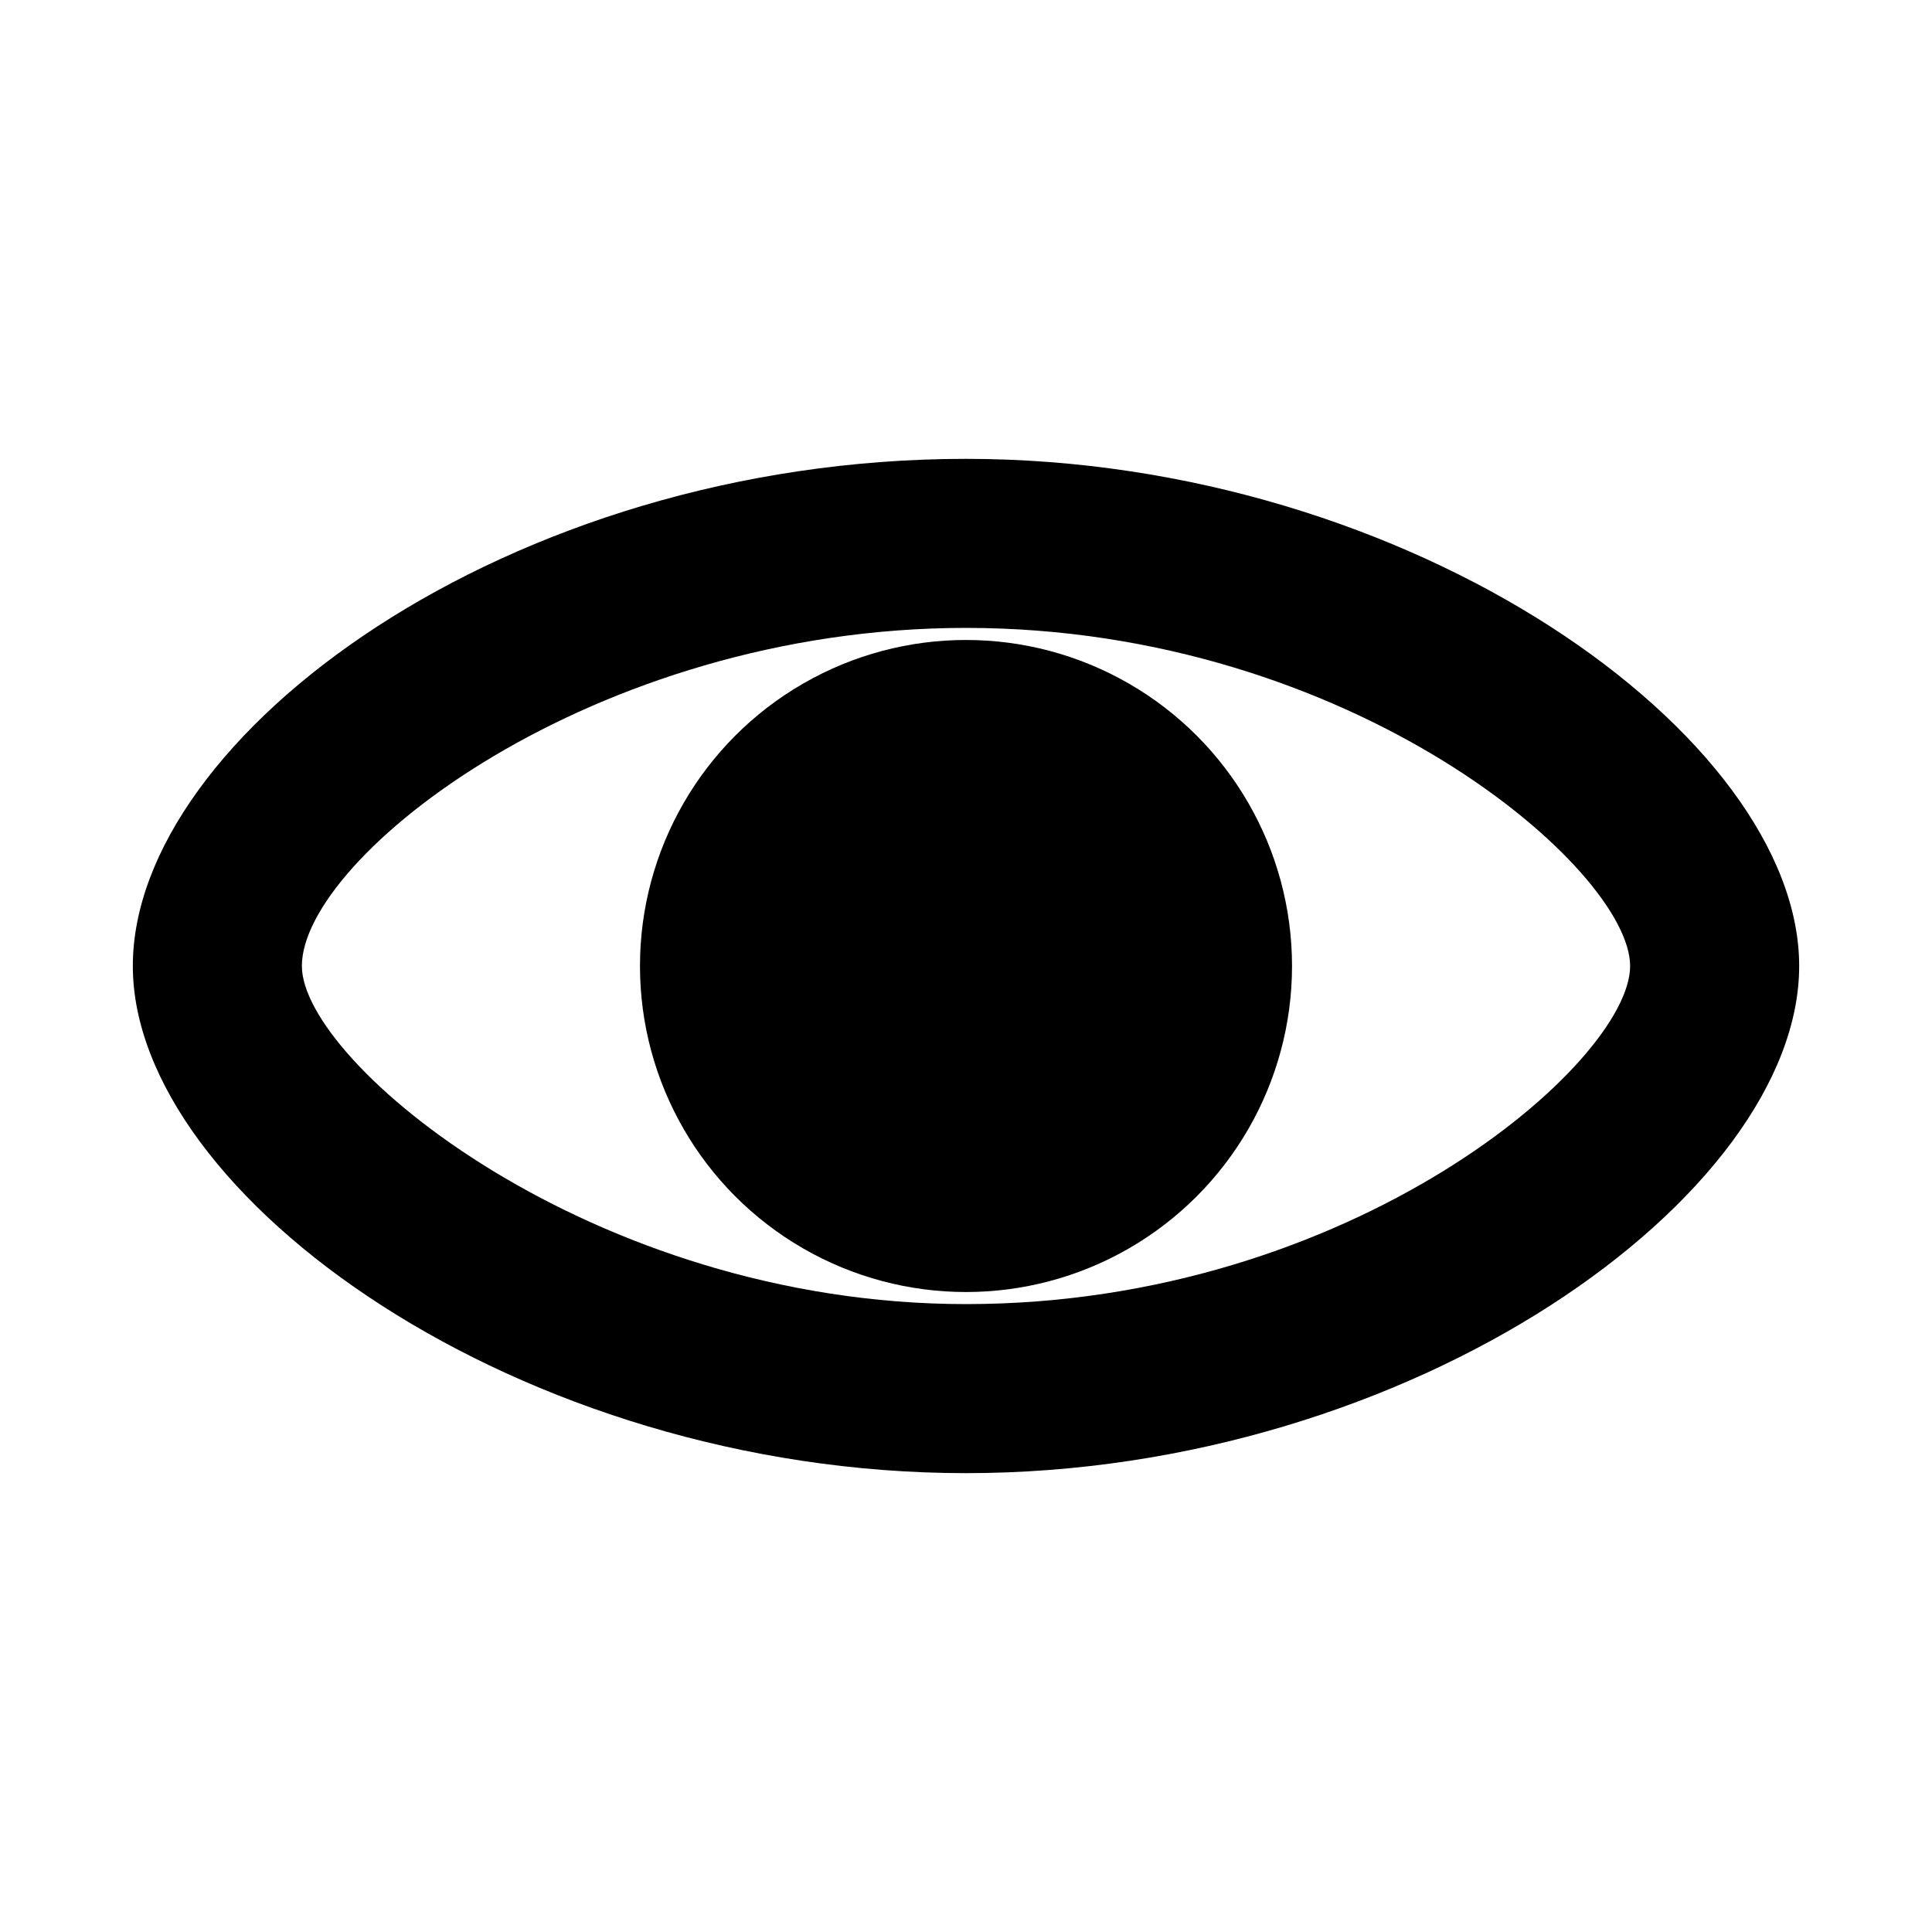 <?xml version="1.0" encoding="utf-8"?>
<!-- Generator: Adobe Illustrator 25.4.0, SVG Export Plug-In . SVG Version: 6.00 Build 0)  -->
<svg version="1.1" id="Layer_1" xmlns="http://www.w3.org/2000/svg" xmlns:xlink="http://www.w3.org/1999/xlink" x="0px" y="0px"
	 viewBox="0 0 16 16" style="enable-background:new 0 0 16 16;" xml:space="preserve">
<path d="M8,12.2c-3.7,0-6.9-2.3-6.9-4.2c0-1.9,3.1-4.2,6.9-4.2c3.7,0,6.9,2.3,6.9,4.2C14.9,9.9,11.7,12.2,8,12.2z M8,5.2
	C4.9,5.2,2.5,7.1,2.5,8c0,0.8,2.4,2.8,5.5,2.8c3.2,0,5.5-2,5.5-2.8C13.5,7.2,11.2,5.2,8,5.2z"/>
<circle cx="8" cy="8" r="2.7"/>
</svg>
